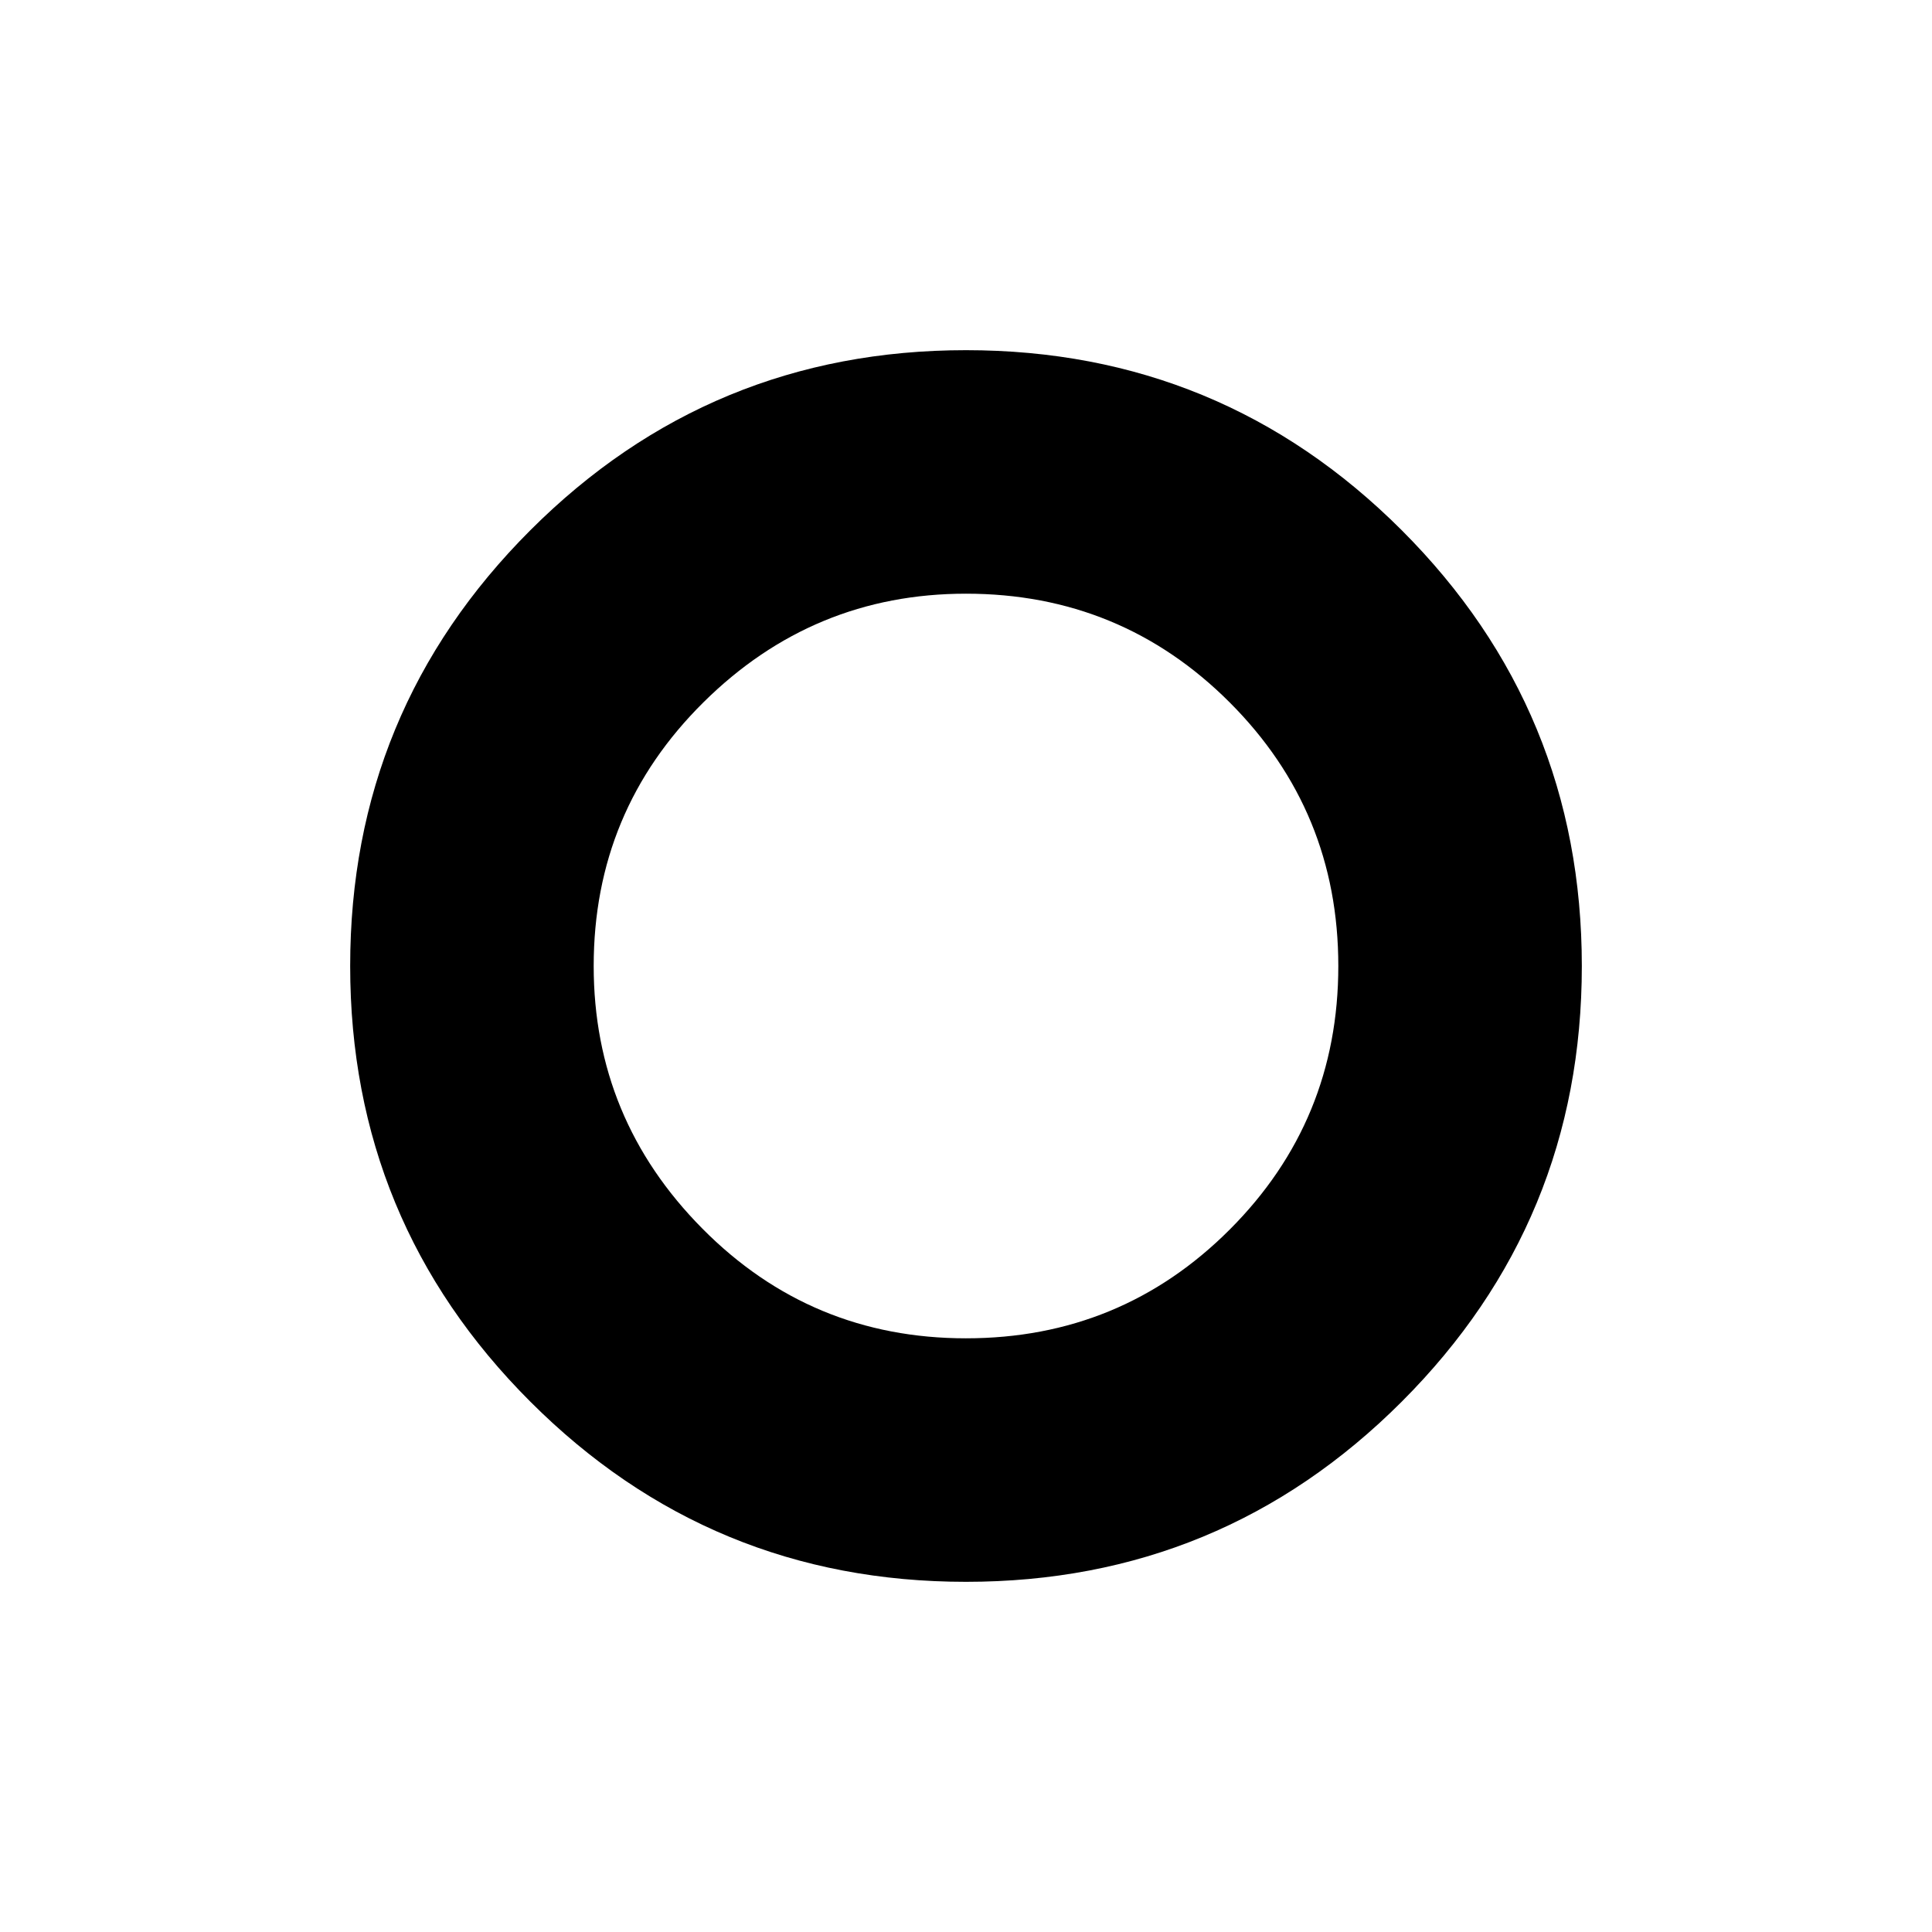 <svg xmlns="http://www.w3.org/2000/svg" height="24" width="24"><path d="M12 12Zm0 7.65q-3.175 0-5.412-2.238Q4.35 15.175 4.35 12t2.238-5.413Q8.825 4.35 12 4.35t5.413 2.237Q19.65 8.825 19.65 12q0 3.175-2.237 5.412Q15.175 19.65 12 19.65Zm0-3.025q1.925 0 3.275-1.35 1.35-1.35 1.35-3.275 0-1.925-1.35-3.275-1.35-1.35-3.275-1.35-1.9 0-3.262 1.35Q7.375 10.075 7.375 12q0 1.9 1.35 3.262 1.35 1.363 3.275 1.363Z"/></svg>